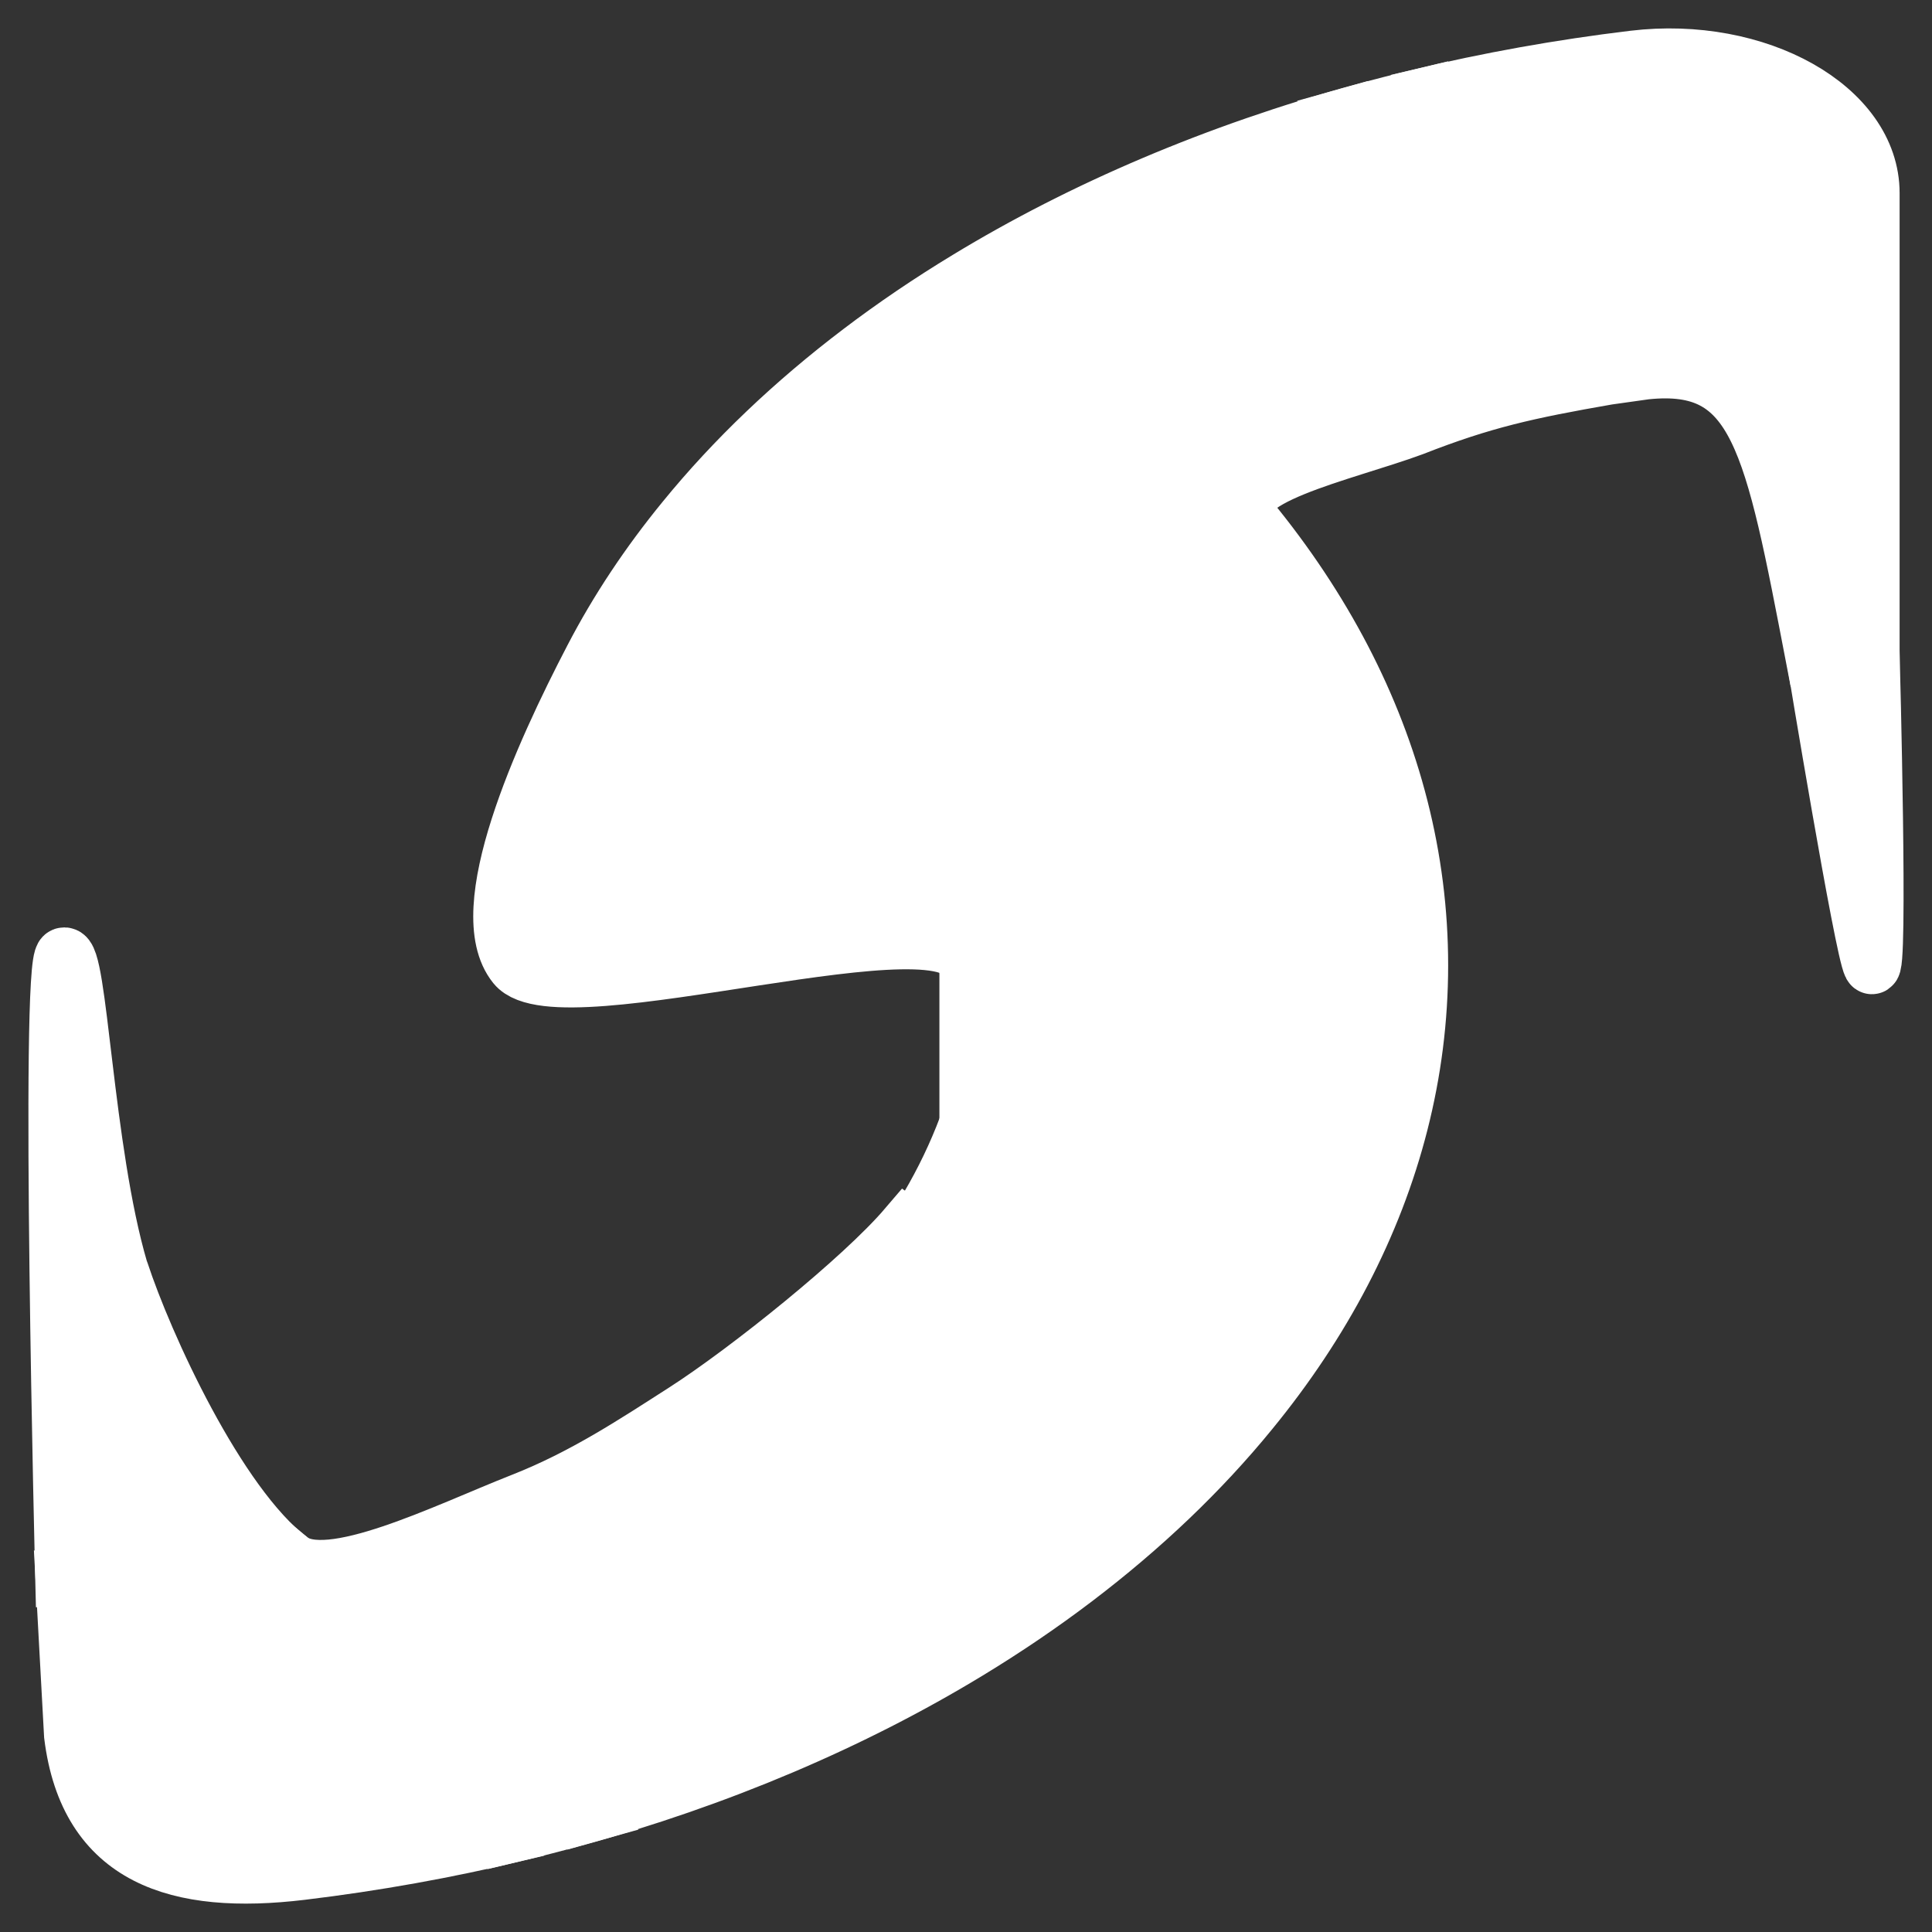 <svg width="34" height="34" viewBox="0 0 34 34" fill="none" xmlns="http://www.w3.org/2000/svg">
<rect x="0" y="0" width="34" height="34" fill="#333333" stroke="none"/>
<path d="M15.094 22.31C16 21.217 16.616 20.023 16.921 18.787V22.31H15.094Z" fill="white"/>
<path d="M16.813 19.534V22.235H15.284C15.969 21.385 16.482 20.475 16.813 19.534ZM17.034 16.986C17.034 18.952 16.258 20.797 14.906 22.385H17.034V16.986Z" fill="white"/>
<path d="M24.985 16.988C24.985 18.881 24.506 20.698 23.627 22.387C23.185 23.236 22.641 24.053 22.005 24.83C21.137 25.895 20.096 26.886 18.91 27.786C18.32 28.234 17.692 28.66 17.032 29.061C14.999 30.296 12.651 31.298 10.079 32.005C9.735 31.765 9.401 31.52 9.078 31.27V32.262C7.863 32.553 6.602 32.781 5.305 32.937C3.129 33.198 1.544 32.705 1.275 30.537L1.125 27.786C2.497 27.786 3.899 27.778 5.169 27.556L5.099 27.445C5.764 27.996 7.853 26.946 9.189 26.421C10.269 25.997 11.157 25.409 12.059 24.83C13.17 24.115 15.18 22.501 15.953 21.595L17.032 22.387V16.988C17.032 15.022 17.807 13.178 19.159 11.589C19.933 10.684 20.894 9.862 22.005 9.146C22.641 9.923 23.185 10.741 23.627 11.589C24.506 13.278 24.985 15.096 24.985 16.988Z" fill="white" stroke="white" stroke-miterlimit="10"/>
<path d="M24.985 1.713V2.706C24.663 2.455 24.329 2.211 23.984 1.971C24.314 1.879 24.647 1.794 24.985 1.713Z" fill="white" stroke="white" stroke-miterlimit="10"/>
<path d="M32.93 3.398V11.588H31.927C31.193 7.774 30.942 6.324 28.958 6.53L28.291 6.624C26.879 6.87 26.097 7.041 24.866 7.524C23.651 7.974 21.442 8.424 21.996 9.145C20.885 9.86 19.924 10.682 19.151 11.588C17.799 13.176 17.134 18.322 17.023 16.987C16.913 15.652 9.843 17.947 9.07 16.987C8.297 16.027 9.549 13.277 10.429 11.588C10.87 10.739 11.414 9.922 12.05 9.145C12.918 8.08 13.959 7.089 15.145 6.189C15.735 5.741 16.363 5.315 17.023 4.915C19.056 3.679 21.404 2.677 23.976 1.971C24.32 2.211 24.654 2.455 24.977 2.705V1.713C26.192 1.422 27.453 1.194 28.75 1.038C30.926 0.777 32.93 1.897 32.93 3.398Z" fill="white" stroke="white" stroke-miterlimit="10"/>
<path d="M10.079 32.002C9.75 32.094 9.416 32.179 9.078 32.26V31.268C9.401 31.518 9.734 31.762 10.079 32.002Z" fill="white" stroke="white" stroke-miterlimit="10"/>
<path d="M32.933 11.588C32.933 11.588 33.083 17.258 32.933 16.987C32.783 16.715 31.945 11.63 31.945 11.63C32.268 11.601 32.597 11.588 32.933 11.588Z" fill="white" stroke="white" stroke-miterlimit="10"/>
<path d="M5.092 27.443C3.822 27.665 2.492 27.784 1.12 27.784C1.12 27.784 0.85 16.931 1.12 16.823C1.389 16.715 1.487 20.238 2.107 22.343C2.112 22.358 2.118 22.371 2.123 22.385C2.534 23.64 3.816 26.47 5.092 27.443Z" fill="white" stroke="white" stroke-miterlimit="10"/>
</svg>
